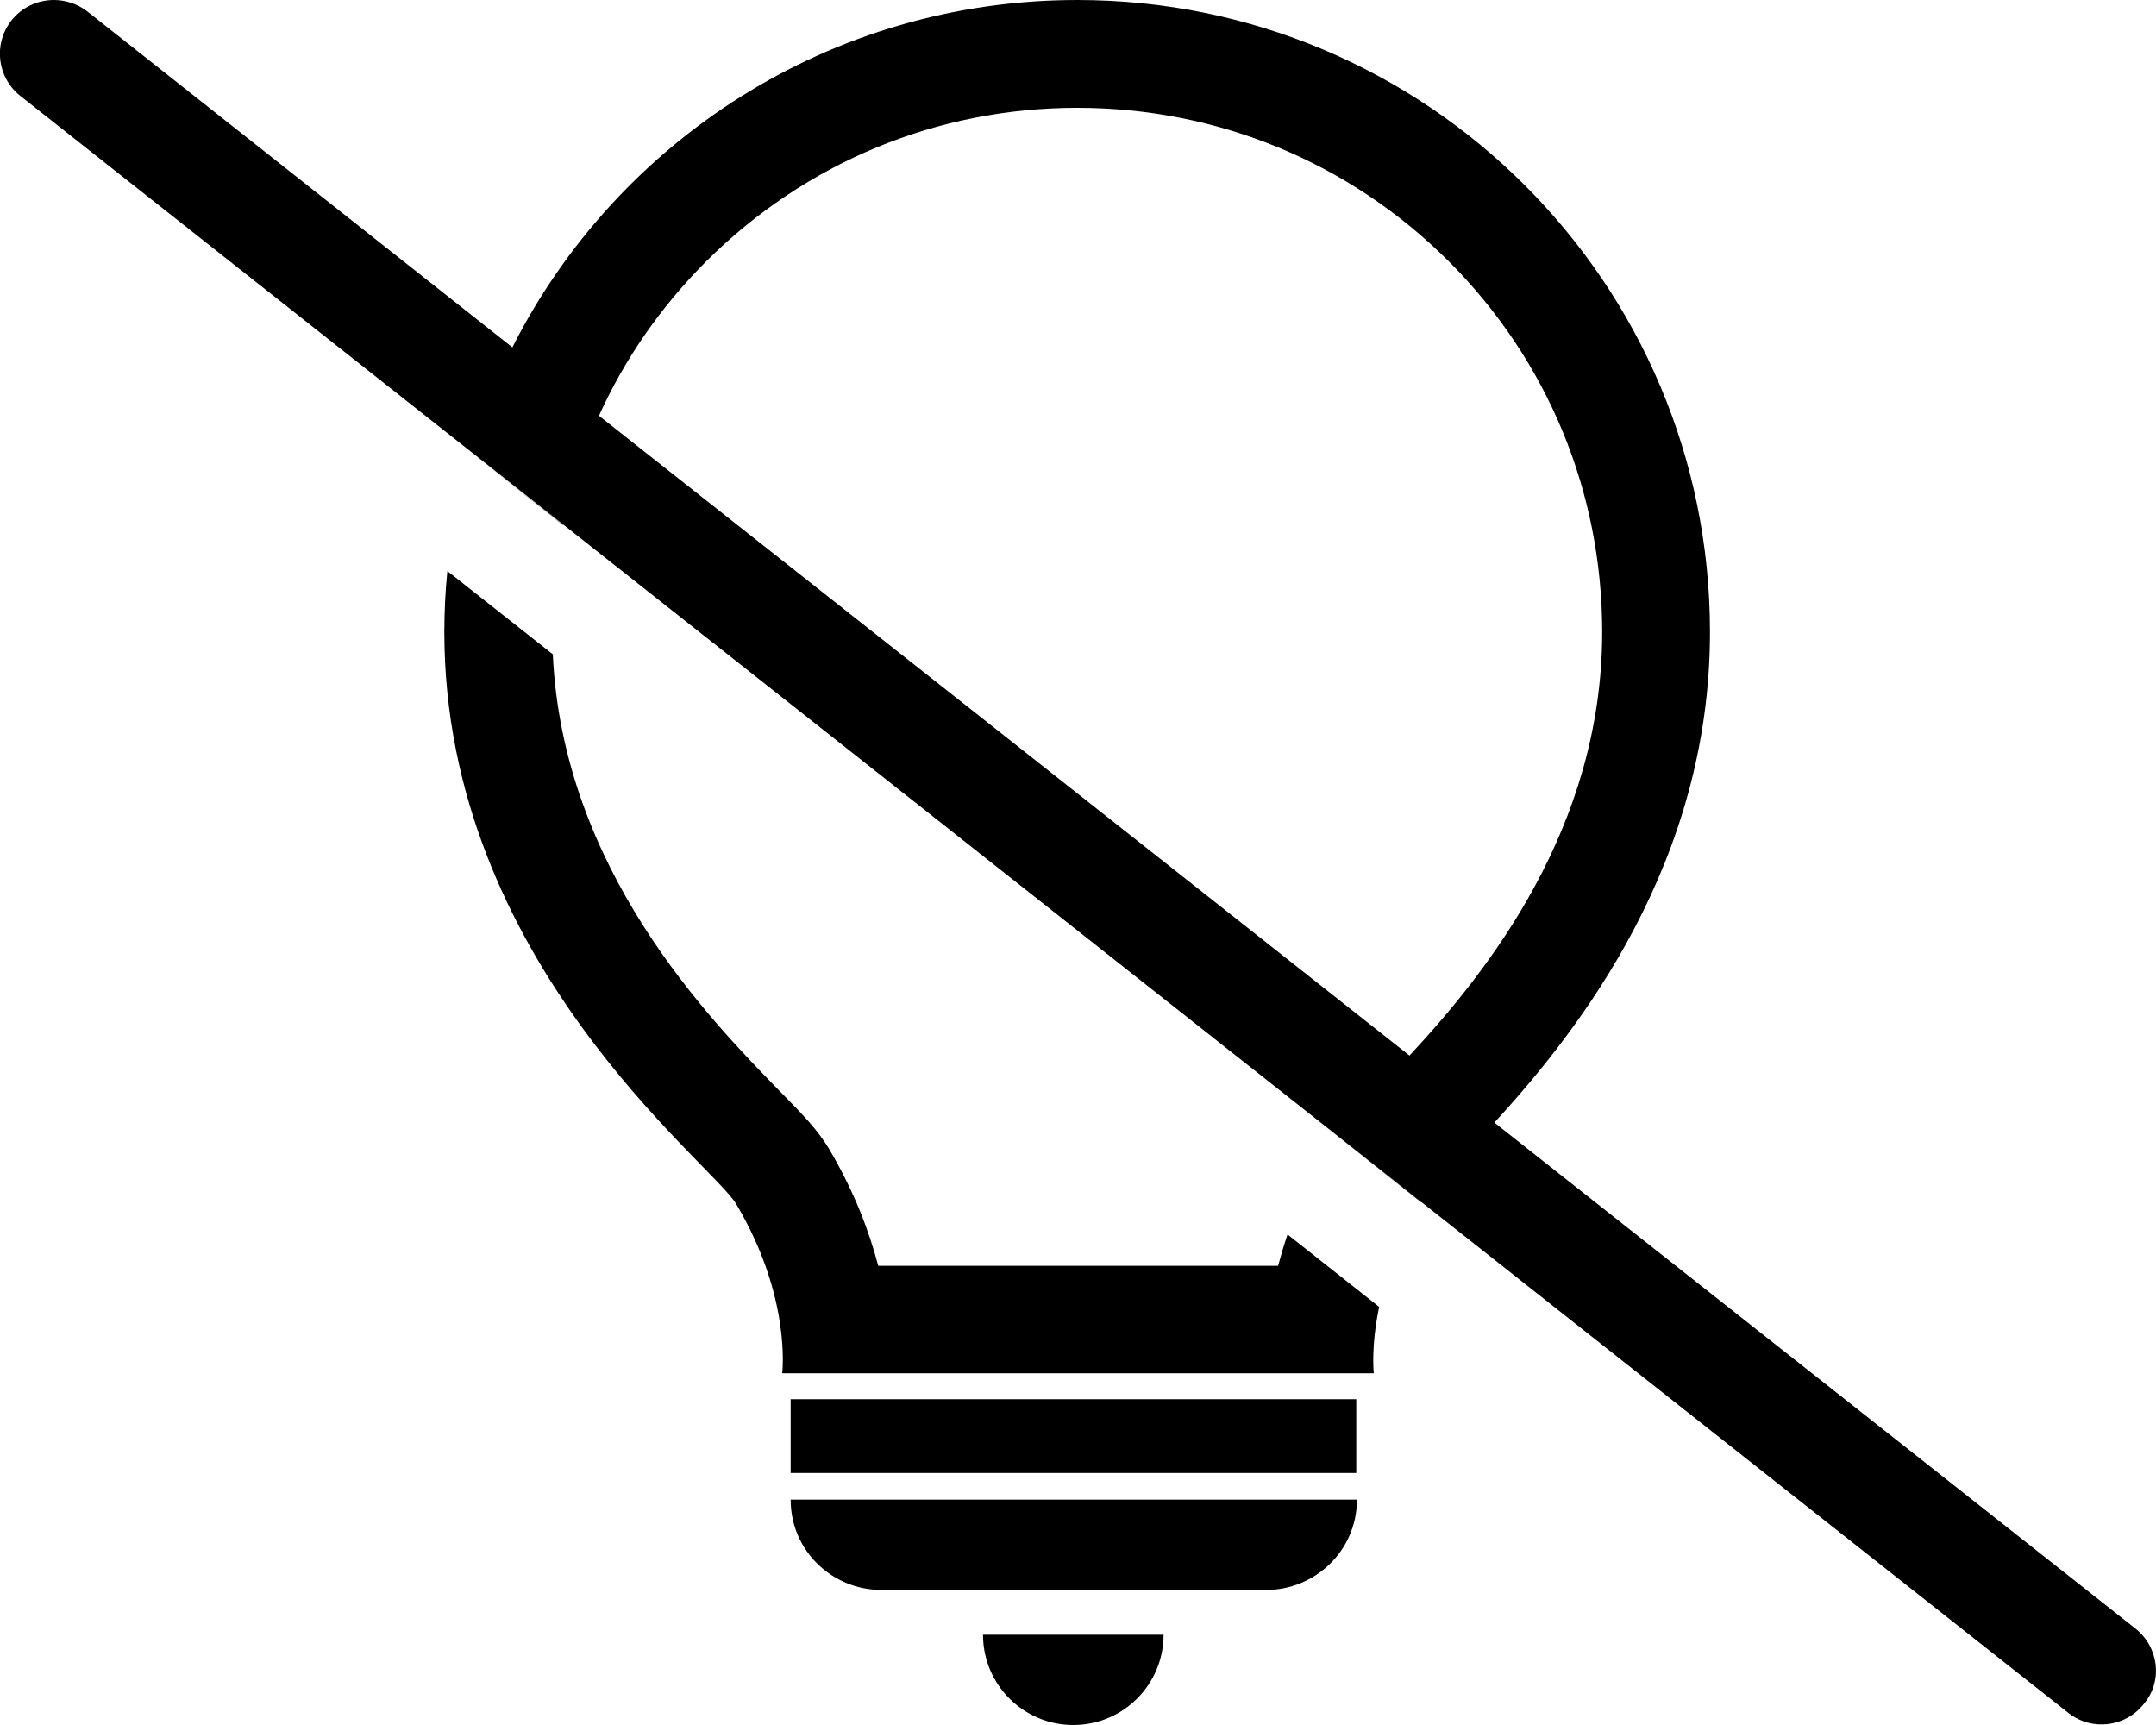 <?xml version="1.0" encoding="utf-8"?>
<!-- Generator: Adobe Illustrator 21.1.0, SVG Export Plug-In . SVG Version: 6.00 Build 0)  -->
<svg version="1.1" id="Layer_2" xmlns="http://www.w3.org/2000/svg" xmlns:xlink="http://www.w3.org/1999/xlink" x="0px" y="0px"
	 viewBox="0 0 640 512" style="enable-background:new 0 0 640 512;" xml:space="preserve">
<g id="_x33_2_1_">
	<path id="_x33_2" d="M291.8,485.2c0,14.8,12,26.8,26.8,26.8c14.8,0,26.8-12,26.8-26.8H291.8z M234.7,445.1
		c0,15.4,12.6,26.8,26.8,26.8H376c14.1,0,26.8-11.4,26.8-26.8H234.7z M234.7,415.3v21.9h167.9v-21.9H234.7z M409.4,387.9l-27.2-21.5
		c-1.1,3.2-2,6.3-2.8,9.3H260.7c-2.7-10.3-7.2-22.2-14.6-34.7c-3.3-5.5-7.5-9.9-14.7-17.2c-21.2-21.7-64.4-66.1-67.3-129.6
		l-31.3-24.7c-0.6,5.9-0.9,12-0.9,18.1c0,97.7,79.3,157.5,86.6,169.7c16.5,27.7,13.7,50.1,13.7,50.3h175.6
		C407.8,407.5,406.9,399.8,409.4,387.9z M396.7,336.9C396.6,337,396.6,337,396.7,336.9l25.1,19.9c0,0,0-0.1,0.1-0.1L396.7,336.9z
		 M139.7,134.2l27.5,21.7c0,0,0-0.1,0-0.1L139.7,134.2C139.7,134.1,139.7,134.2,139.7,134.2z"/>
	<path d="M633.8,483.3L443.6,333.2c25.7-28,64-77.5,64-145.6C507.6,84,423.5,0,319.8,0c-73.3,0-136.8,41.9-167.7,103.1L25.8,3.3
		C22.9,1.1,19.4,0,16,0C11.2,0,6.5,2.1,3.3,6.2c-5.4,7-4.1,17,2.9,22.4l133.5,105.4l27.5,21.7l229.4,181.1l25.1,19.8l192.4,151.9
		c7,5.4,17,4.1,22.4-2.9C642.1,498.8,640.8,488.8,633.8,483.3z M177.8,123.4c7.6-16.8,18.3-32.3,31.8-45.8
		C239.1,48.2,278.2,32,319.8,32S400.6,48.2,430,77.5c29.4,29.4,45.6,68.5,45.6,110.1c0,58-34,100.8-57.2,125.7L177.8,123.4z"/>
</g>
</svg>
